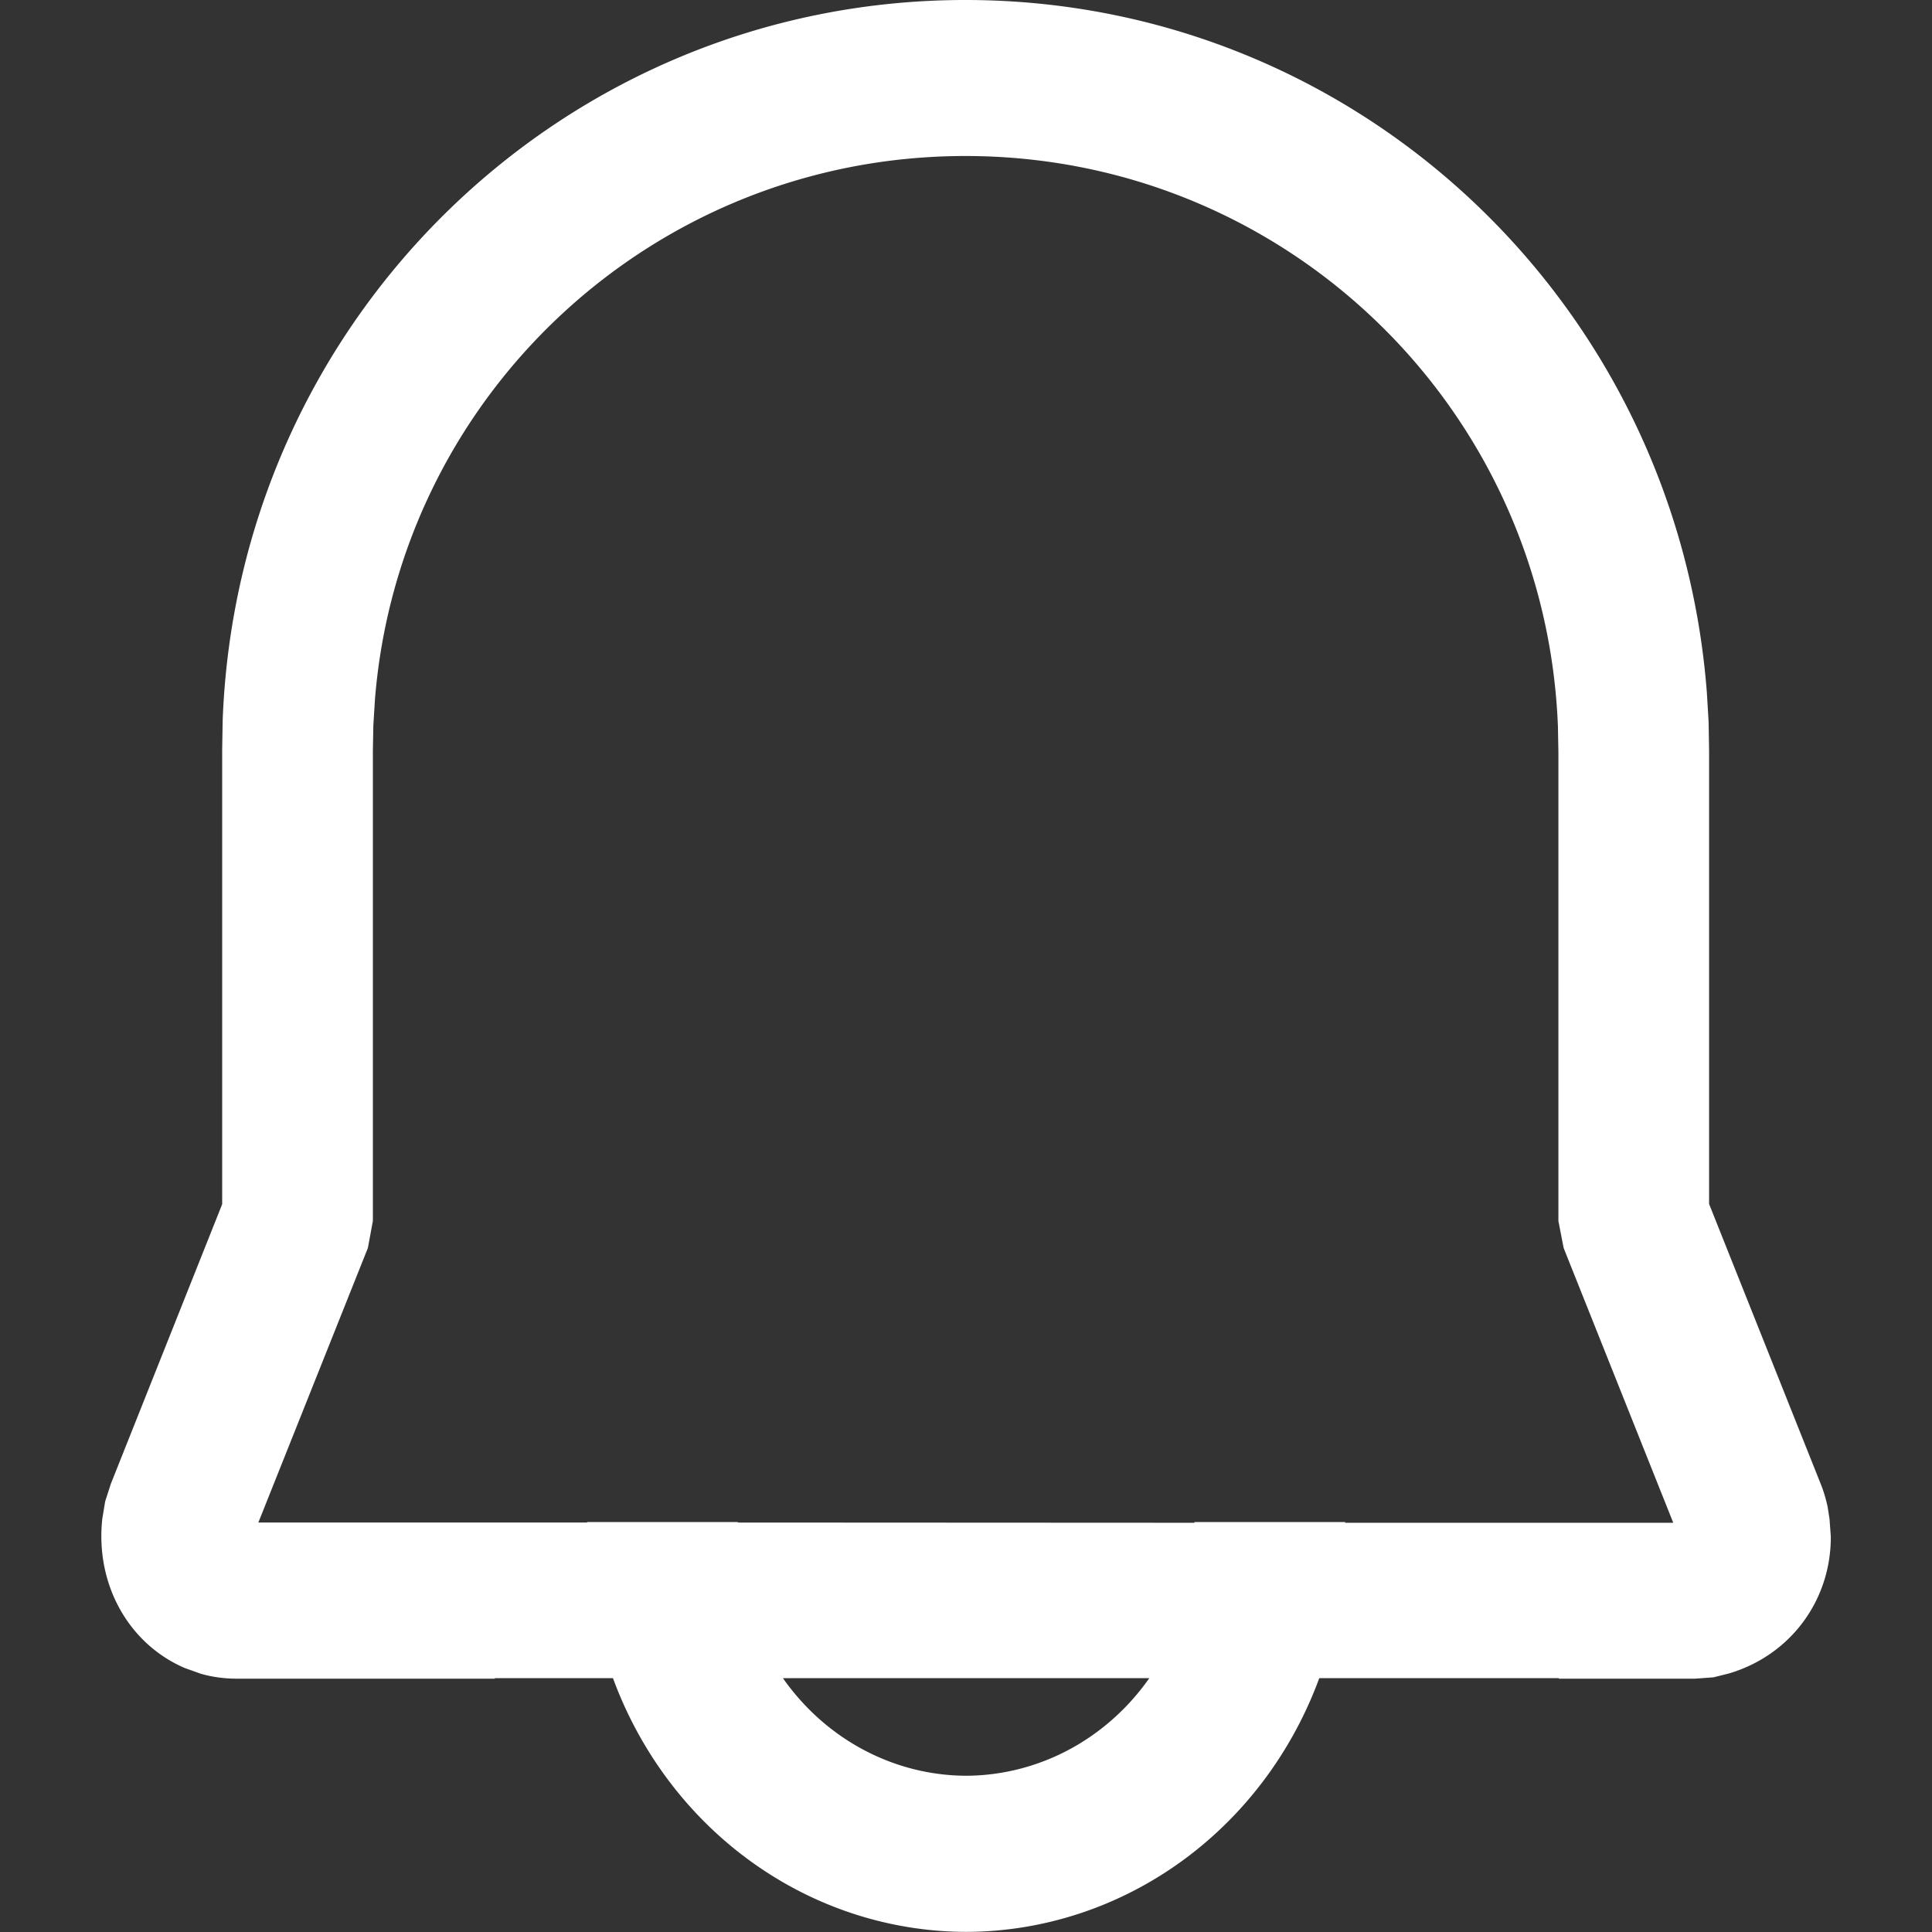 <?xml version="1.0" encoding="UTF-8"?>
<svg width="16" height="16" version="1.1" viewBox="0 0 16 16" xmlns="http://www.w3.org/2000/svg" xmlns:cc="http://creativecommons.org/ns#" xmlns:dc="http://purl.org/dc/elements/1.1/" xmlns:rdf="http://www.w3.org/1999/02/22-rdf-syntax-ns#">
 <rect x="0" y="0" width="16" height="16" fill="#333333" stroke="none"/>
 <defs>
  <style id="current-color-scheme" type="text/css">.ColorScheme-Text { color:#363636; } .ColorScheme-Text { color:#363636; }</style>
 </defs>
 <path d="m7.995 0.121c-3.246 0-5.907 2.575-6.03 5.849l-0.004 0.236v3.79l-0.929 2.333-0.043 0.133-0.022 0.133c-0.051 0.487 0.194 0.926 0.607 1.106l0.126 0.045c0.085 0.024 0.173 0.035 0.261 0.035h2.016v-4e-3h1.185a3.018 3.151 0 0 0 2.839 2.101 3.018 3.151 0 0 0 2.839-2.101h2.191v4e-3h1.004l0.136-0.01 0.116-0.029c0.455-0.136 0.754-0.541 0.754-1.012l-0.01-0.137-0.014-0.09c-0.013-0.06-0.03-0.118-0.053-0.174l-0.931-2.335v-3.777l-0.004-0.236-0.014-0.234c-0.242-3.173-2.852-5.626-6.02-5.626zm0 1.05c2.713 0 4.922 2.137 5.028 4.84l0.004 0.215v3.874l0.039 0.201 0.969 2.429-0.045 0.002h-2.971a3.018 3.151 0 0 0 0-0.006h-1.006a2.012 2.101 0 0 1 0 0.006l-4.024-0.002a2.012 2.101 0 0 1 0-0.004h-1.006a3.018 3.151 0 0 0 0 0.004h-3.022l0.969-2.429 0.037-0.201v-3.884l0.004-0.215 0.014-0.224c0.211-2.586 2.372-4.606 5.01-4.606zm-1.729 12.606h3.47a2.012 2.101 0 0 1-1.735 1.05 2.012 2.101 0 0 1-1.735-1.05z" fill="#fff" stroke="#fff" stroke-width=".242"/>
</svg>
